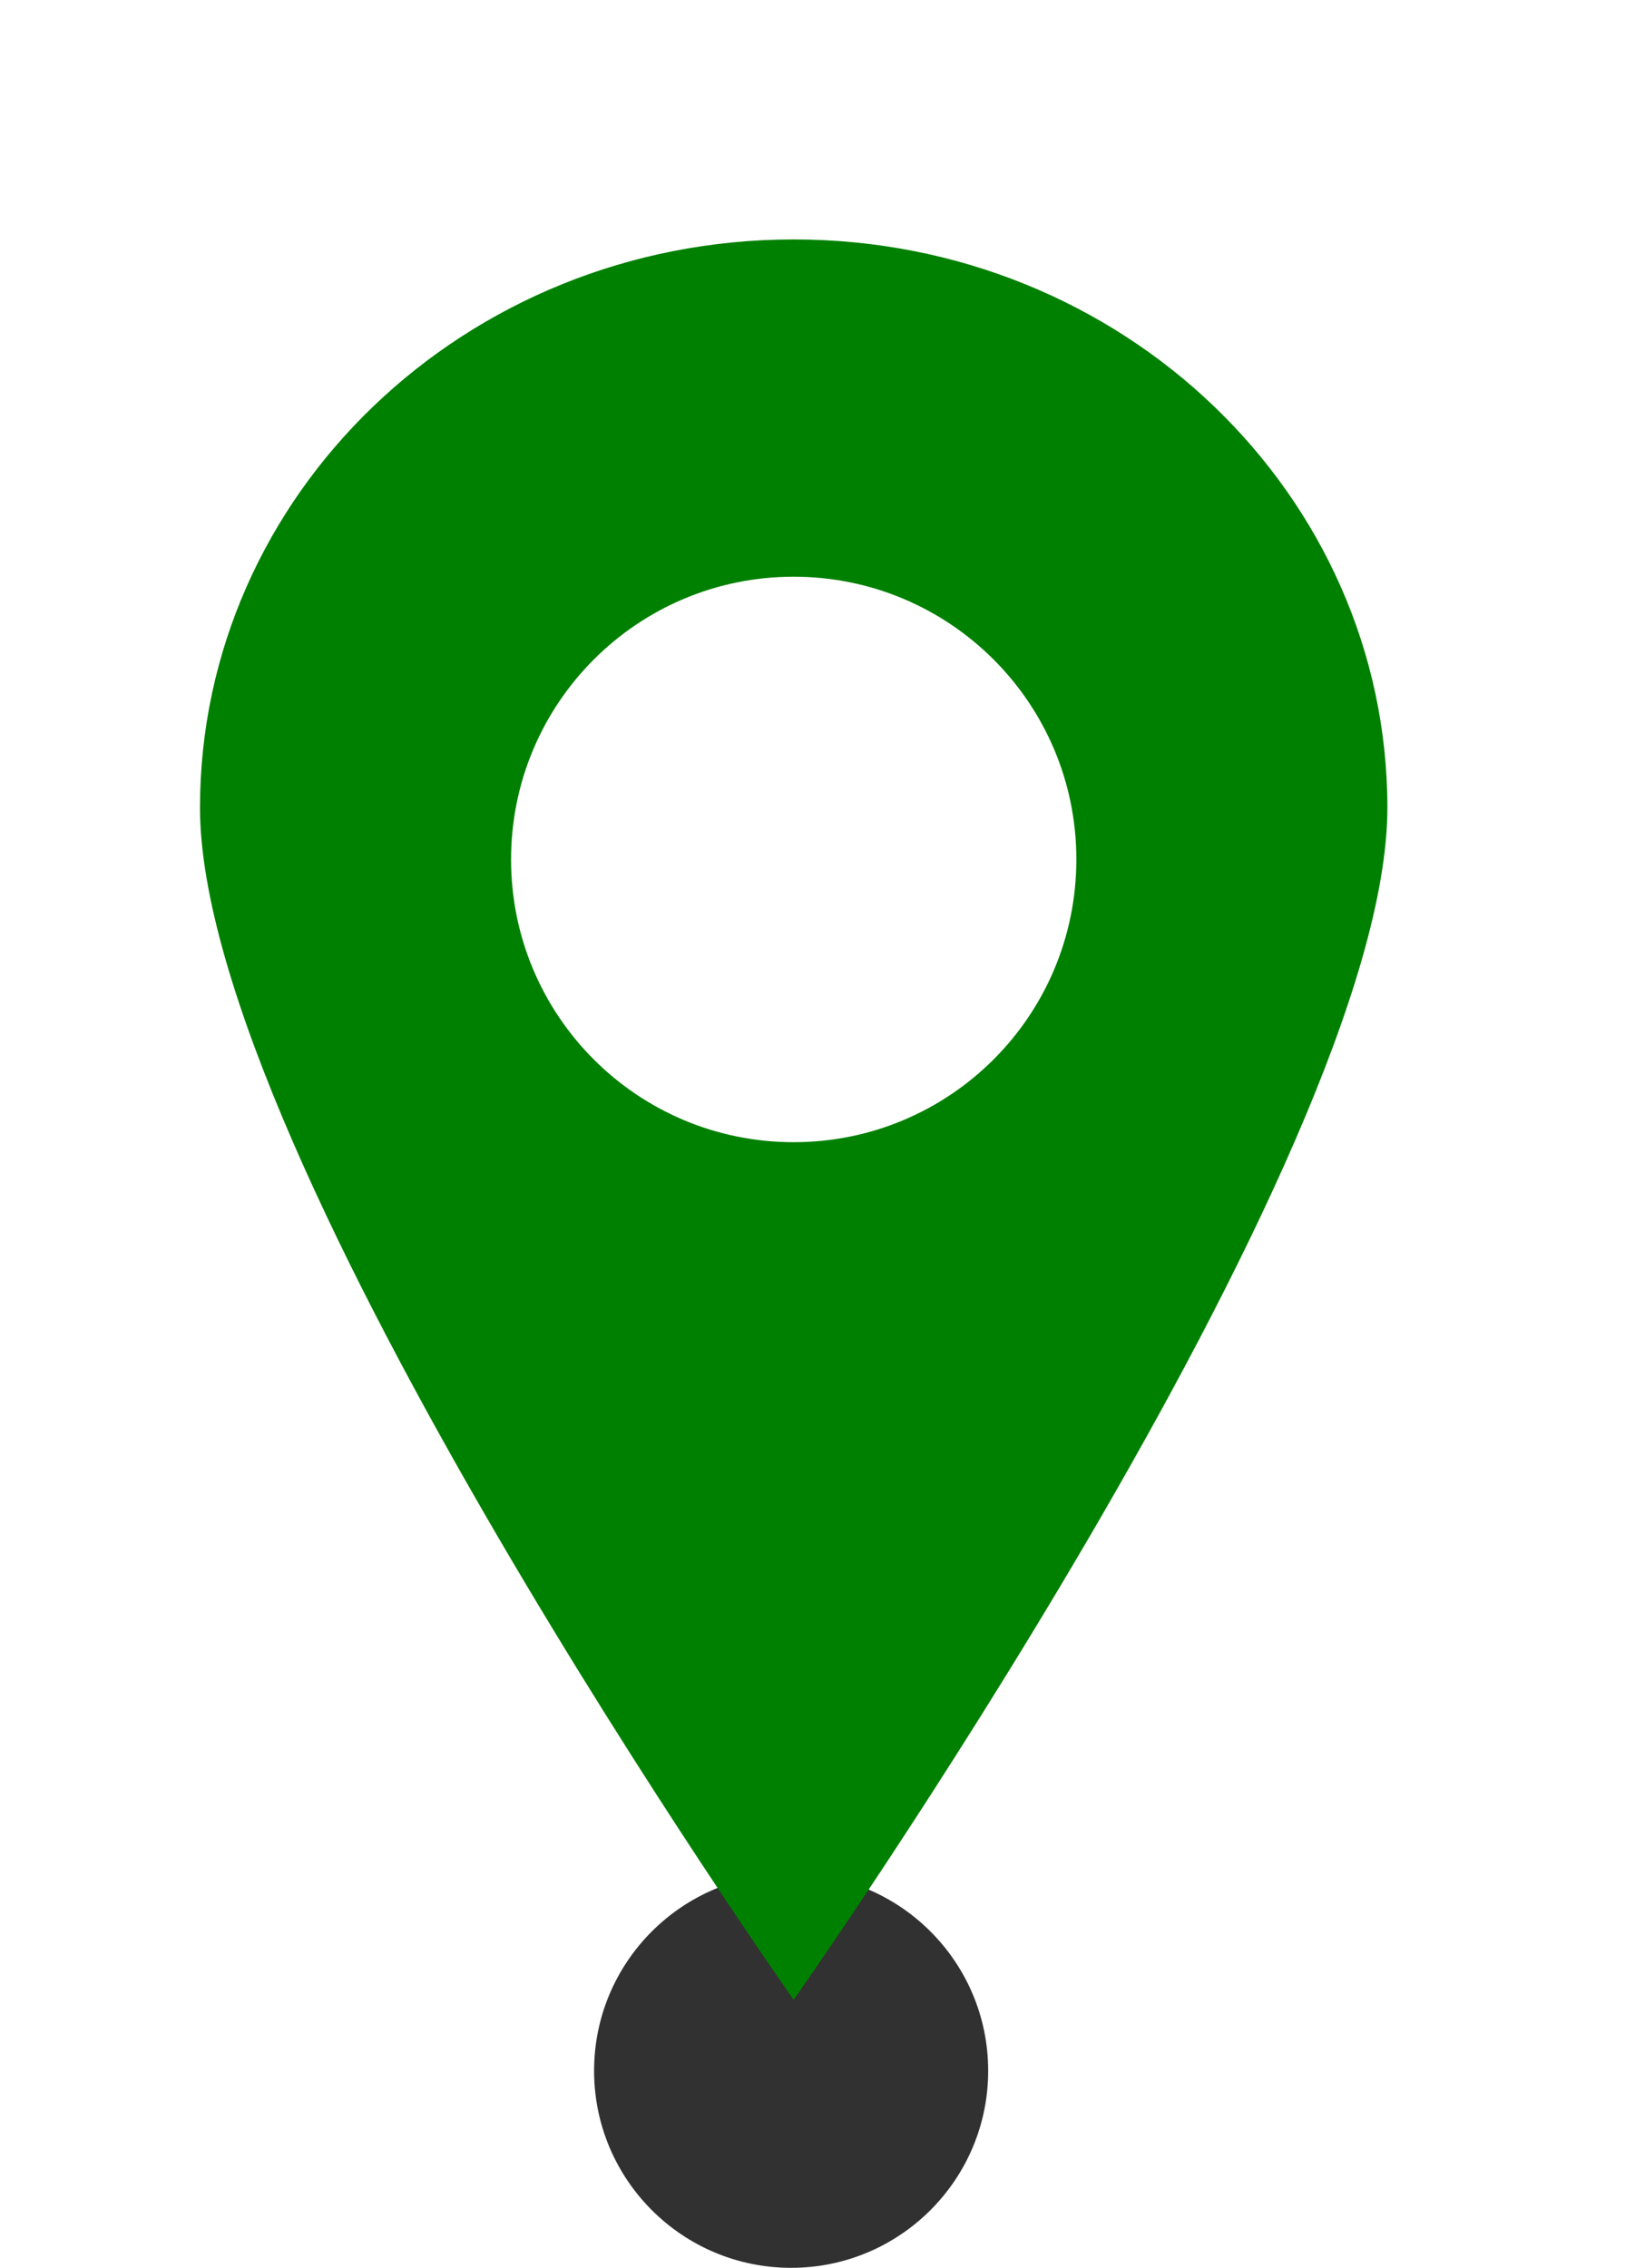 <svg width="31" height="43" viewBox="0 0 31 43" xmlns="http://www.w3.org/2000/svg">
	<defs>
		<filter x="-50%" y="-50%" width="200%" height="200%" filterUnits="objectBoundingBox" id="a">
			<feMorphology radius="1" in="SourceAlpha" operator="dilate" result="shadowSpreadOuter1" />
			<feOffset in="shadowSpreadOuter1" result="shadowOffsetOuter1" />
			<feGaussianBlur stdDeviation="1.5" in="shadowOffsetOuter1" result="shadowBlurOuter1" />
			<feColorMatrix values="0 0 0 0 1 0 0 0 0 1 0 0 0 0 1 0 0 0 0.588 0" in="shadowBlurOuter1" result="shadowMatrixOuter1" />
			<feMerge>
				<feMergeNode in="shadowMatrixOuter1" />
				<feMergeNode in="SourceGraphic" />
			</feMerge>
		</filter>
	</defs>
	<g transform="translate(3 4)" fill="none">
		<ellipse fill="#313131" cx="12" cy="35.264" rx="3.736" ry="3.736" />
		<path d="M5.736 12.427c0-3.38 2.735-6.12 6.116-6.12 3.38 0 6.12 2.74 6.12 6.12 0 3.383-2.74 6.12-6.12 6.12s-6.116-2.737-6.116-6.12" opacity=".896" fill="#FFF" />
		<path d="M.792 11.315c0 6.635 11.256 22.603 11.256 22.603S23.305 17.95 23.305 11.315C23.305 5.387 18.292.54 12.048.54 5.805.54.792 5.386.792 11.314zm11.256-4.38c2.962 0 5.36 2.4 5.36 5.36 0 2.965-2.398 5.362-5.36 5.362S6.69 15.26 6.69 12.297c0-2.962 2.396-5.362 5.358-5.362z" fill="green" filter="url(#a)" />
	</g>
</svg>
